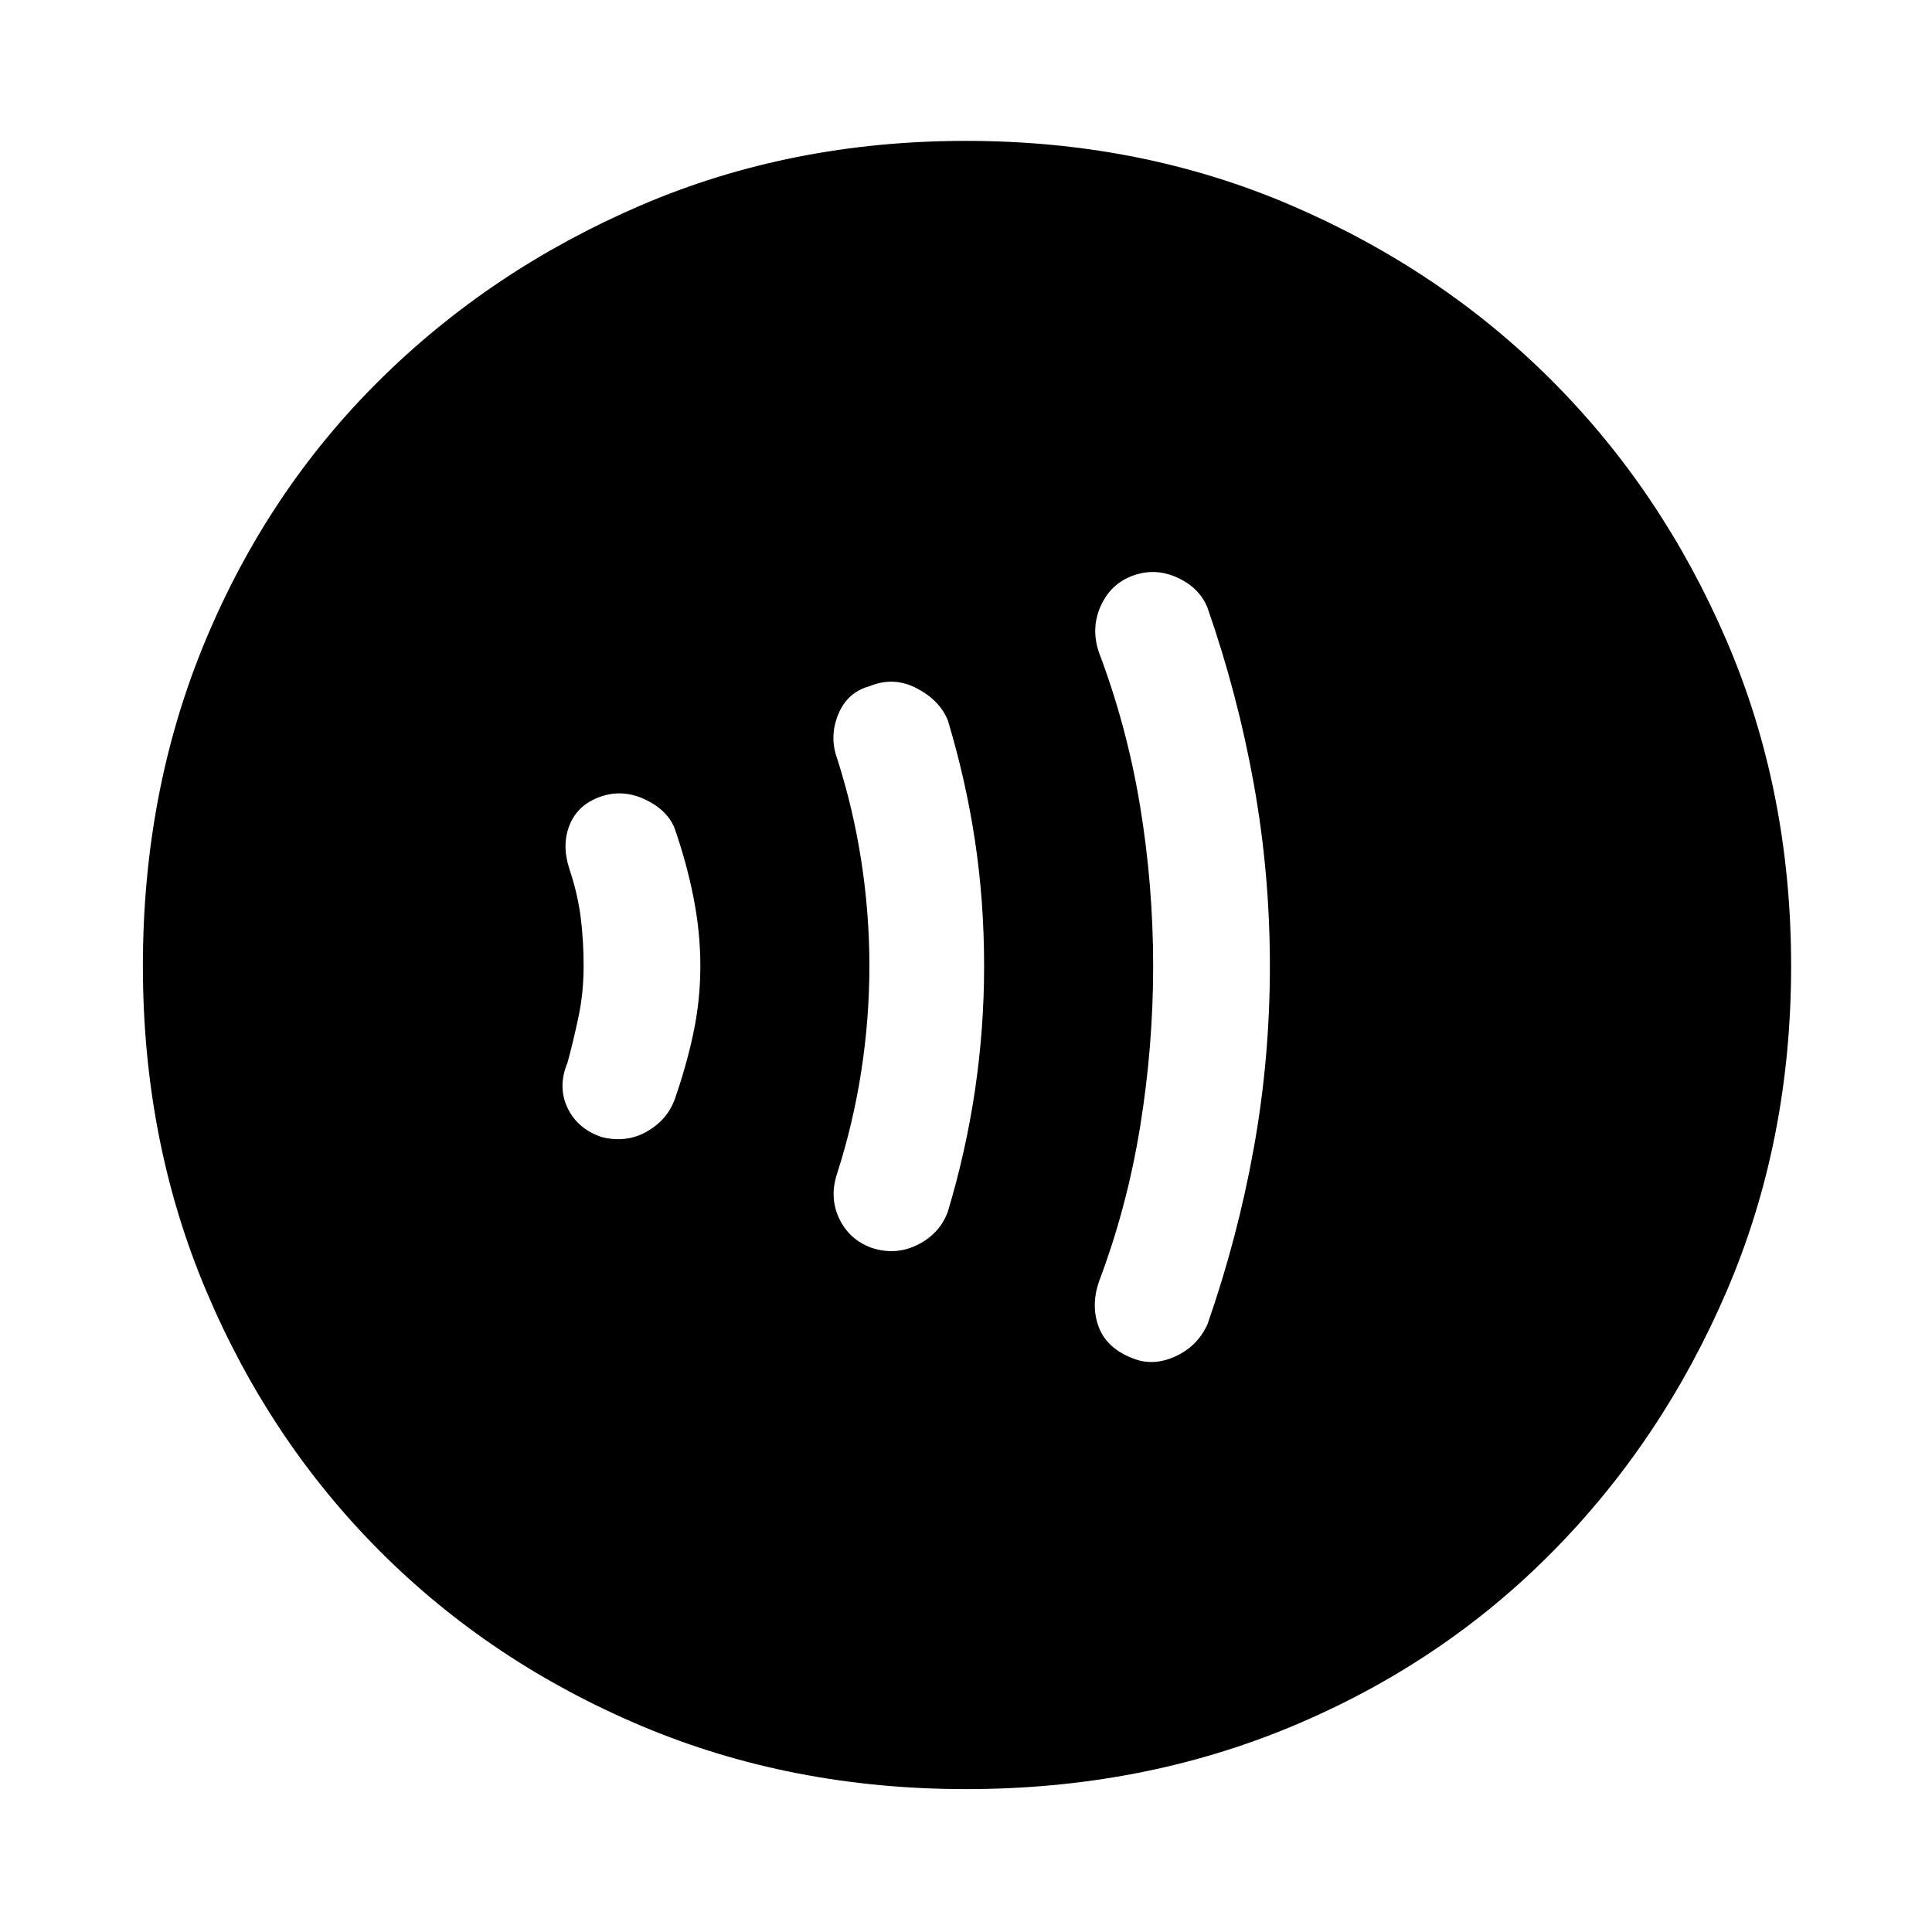 <svg xmlns="http://www.w3.org/2000/svg" height="48" width="48"><path d="M28.15 33.75q.5.2 1.05-.05t.8-.8q.75-2.15 1.15-4.375.4-2.225.4-4.525 0-2.3-.4-4.525-.4-2.225-1.15-4.375-.2-.5-.75-.75t-1.1-.05q-.55.2-.8.75t-.05 1.15q.7 1.85 1.025 3.825Q28.65 22 28.65 24t-.325 4Q28 30 27.3 31.85q-.2.6 0 1.125t.85.775ZM21.65 31q.6.2 1.15-.075.55-.275.75-.825.45-1.5.675-3.025.225-1.525.225-3.075 0-1.6-.225-3.1t-.675-3q-.2-.5-.775-.8-.575-.3-1.175-.05-.55.15-.775.7-.225.55-.025 1.1.4 1.25.6 2.55.2 1.3.2 2.6t-.2 2.6q-.2 1.3-.6 2.55-.2.6.05 1.125t.8.725Zm-6.7-2.75q.6.15 1.1-.125.5-.275.7-.775.3-.85.475-1.675.175-.825.175-1.675 0-.85-.175-1.725-.175-.875-.475-1.725-.2-.45-.75-.7-.55-.25-1.1-.05t-.75.7q-.2.5 0 1.1.2.6.275 1.175.075.575.075 1.225 0 .65-.125 1.25T14.1 26.4q-.25.6 0 1.125t.85.725ZM24 44.45q-4.35 0-8.075-1.575Q12.2 41.3 9.45 38.55 6.7 35.8 5.125 32.075 3.55 28.35 3.55 24t1.55-8.075Q6.65 12.2 9.425 9.45q2.775-2.75 6.5-4.35Q19.65 3.5 24 3.5t8.075 1.6Q35.8 6.7 38.55 9.45q2.75 2.75 4.35 6.475Q44.5 19.65 44.5 24t-1.6 8.075q-1.6 3.725-4.35 6.5-2.75 2.775-6.475 4.325Q28.35 44.45 24 44.45Z"/></svg>